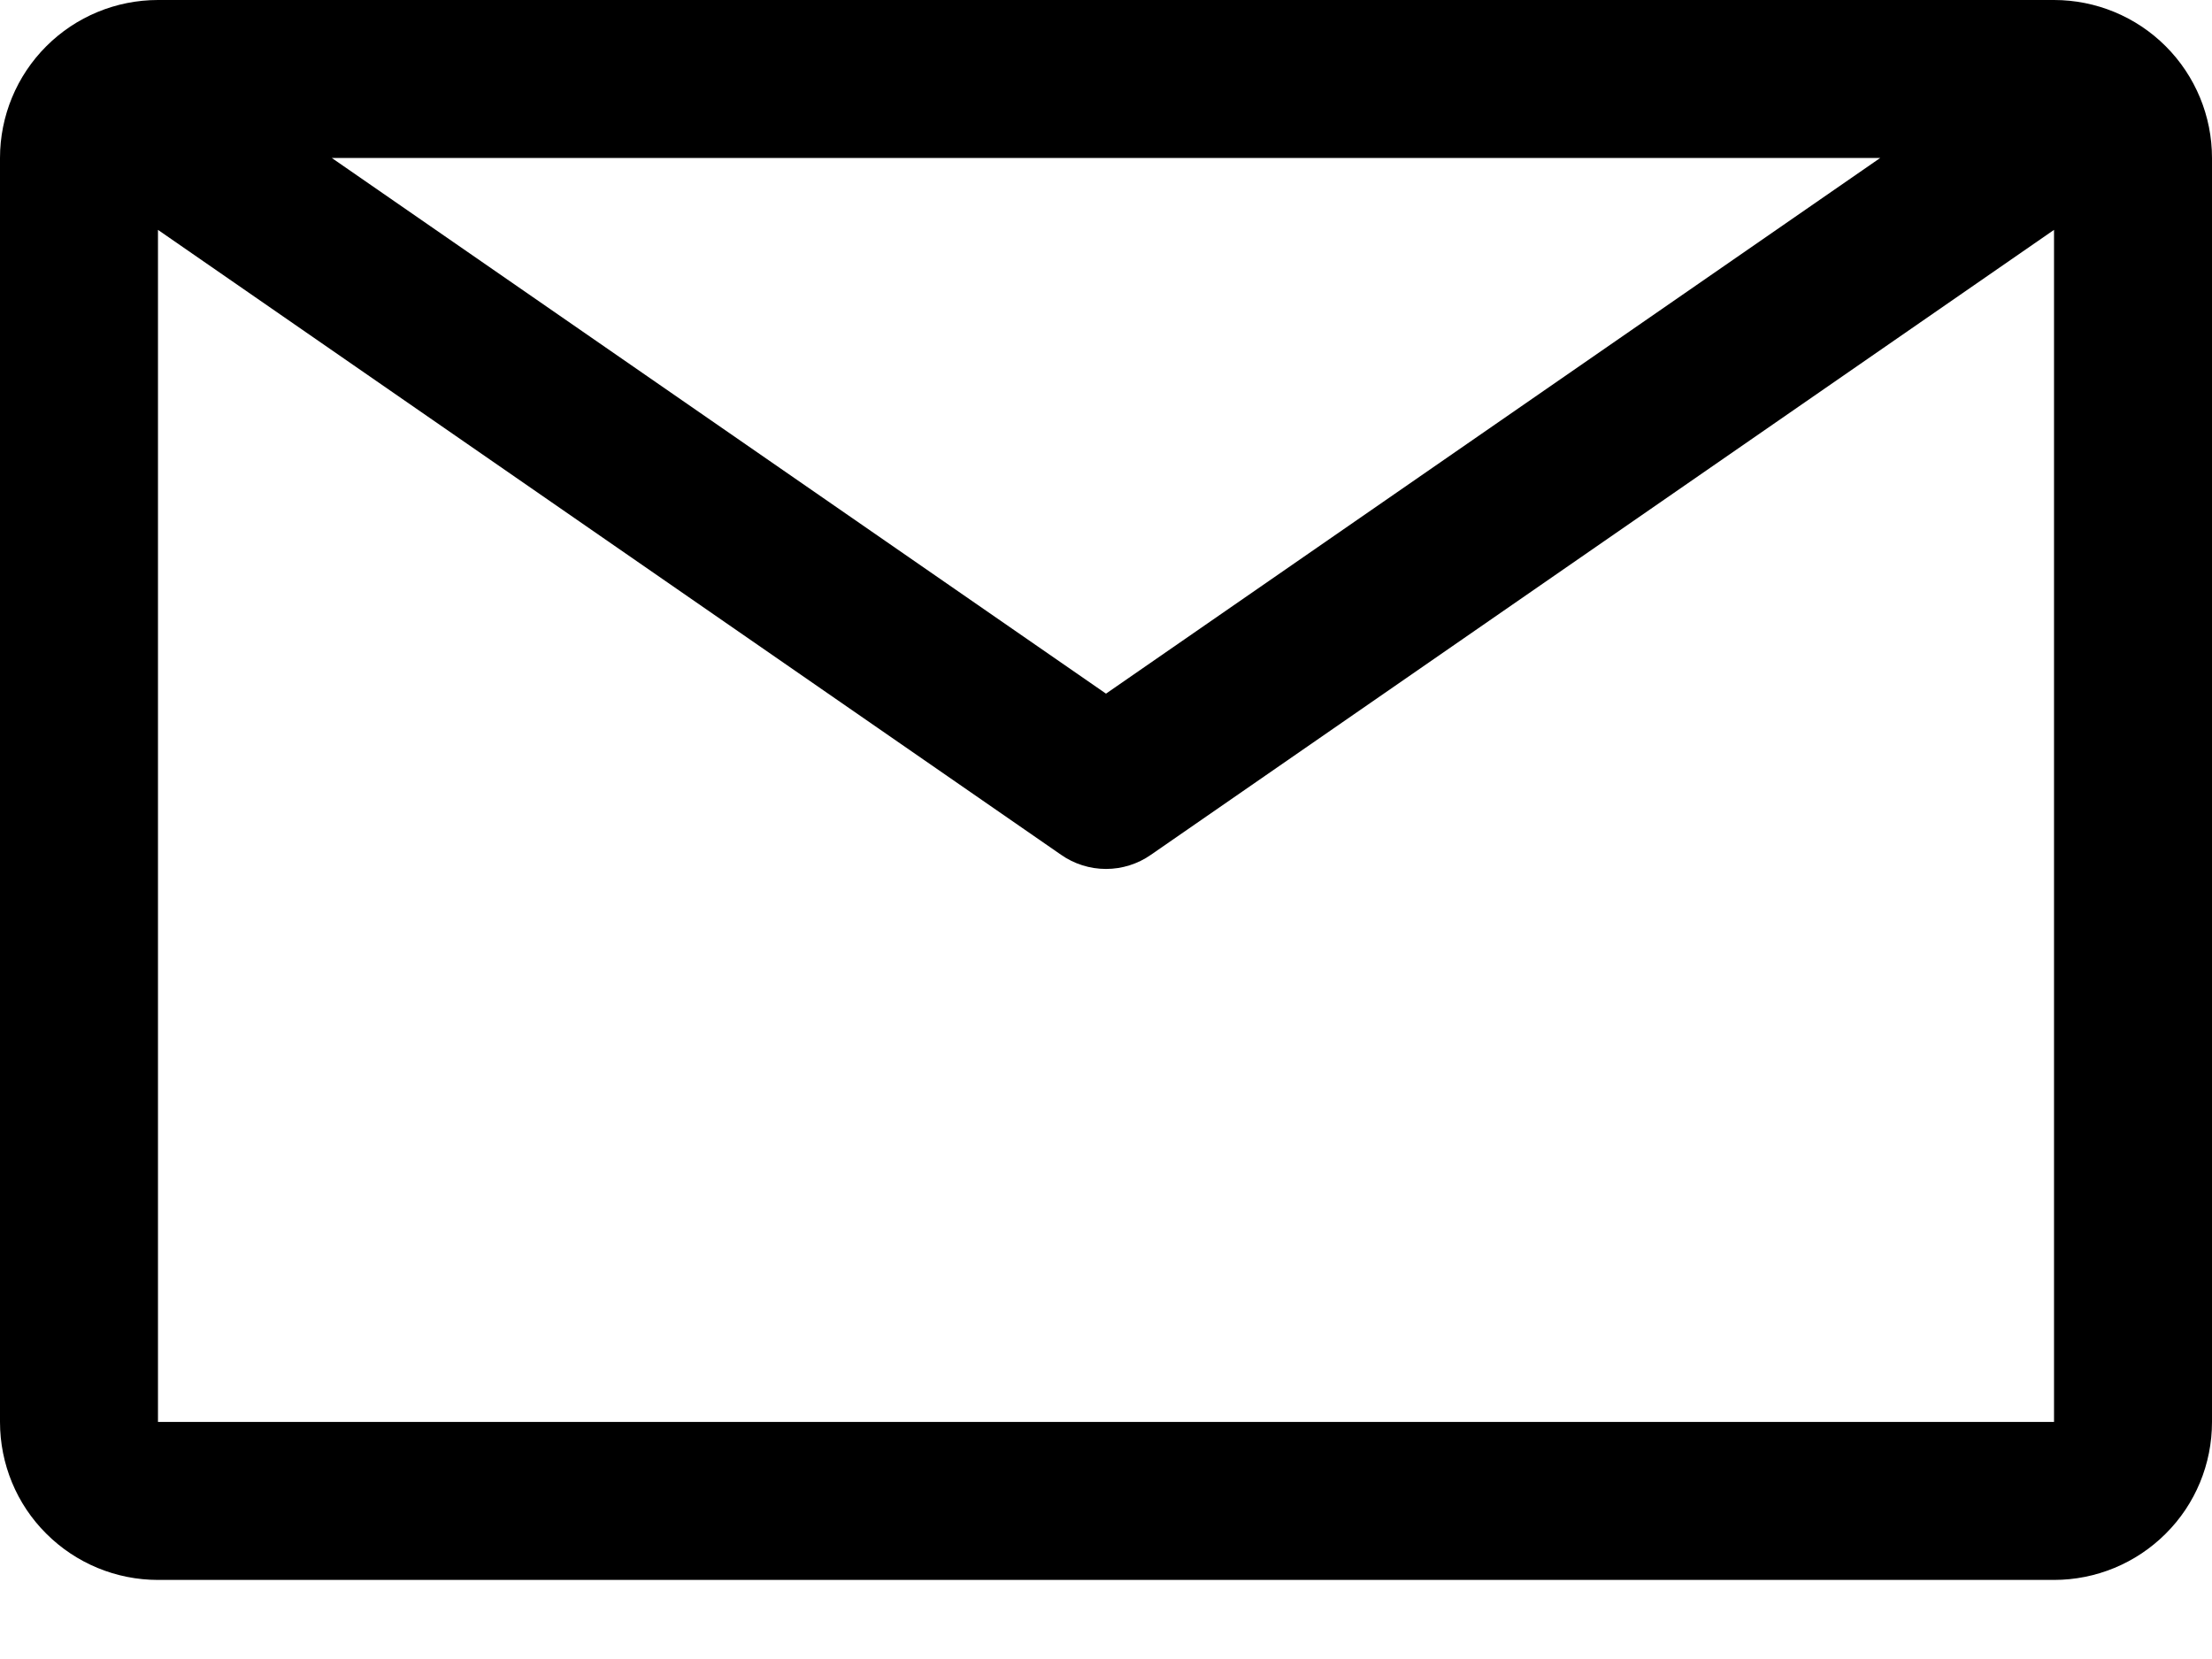 <svg width="12" height="9" viewBox="0 0 12 9" fill="none" xmlns="http://www.w3.org/2000/svg">
<path d="M11.143 0H0.857C0.63 0 0.412 0.09 0.251 0.251C0.09 0.412 0 0.63 0 0.857V7.714C0 7.942 0.09 8.16 0.251 8.32C0.412 8.481 0.63 8.571 0.857 8.571H11.143C11.37 8.571 11.588 8.481 11.749 8.32C11.91 8.16 12 7.942 12 7.714V0.857C12 0.63 11.91 0.412 11.749 0.251C11.588 0.09 11.37 0 11.143 0ZM10.2 0.857L6 3.763L1.8 0.857H10.2ZM0.857 7.714V1.247L5.756 4.637C5.827 4.687 5.913 4.714 6 4.714C6.087 4.714 6.173 4.687 6.244 4.637L11.143 1.247V7.714H0.857Z" fill="currentColor"/>
</svg>
